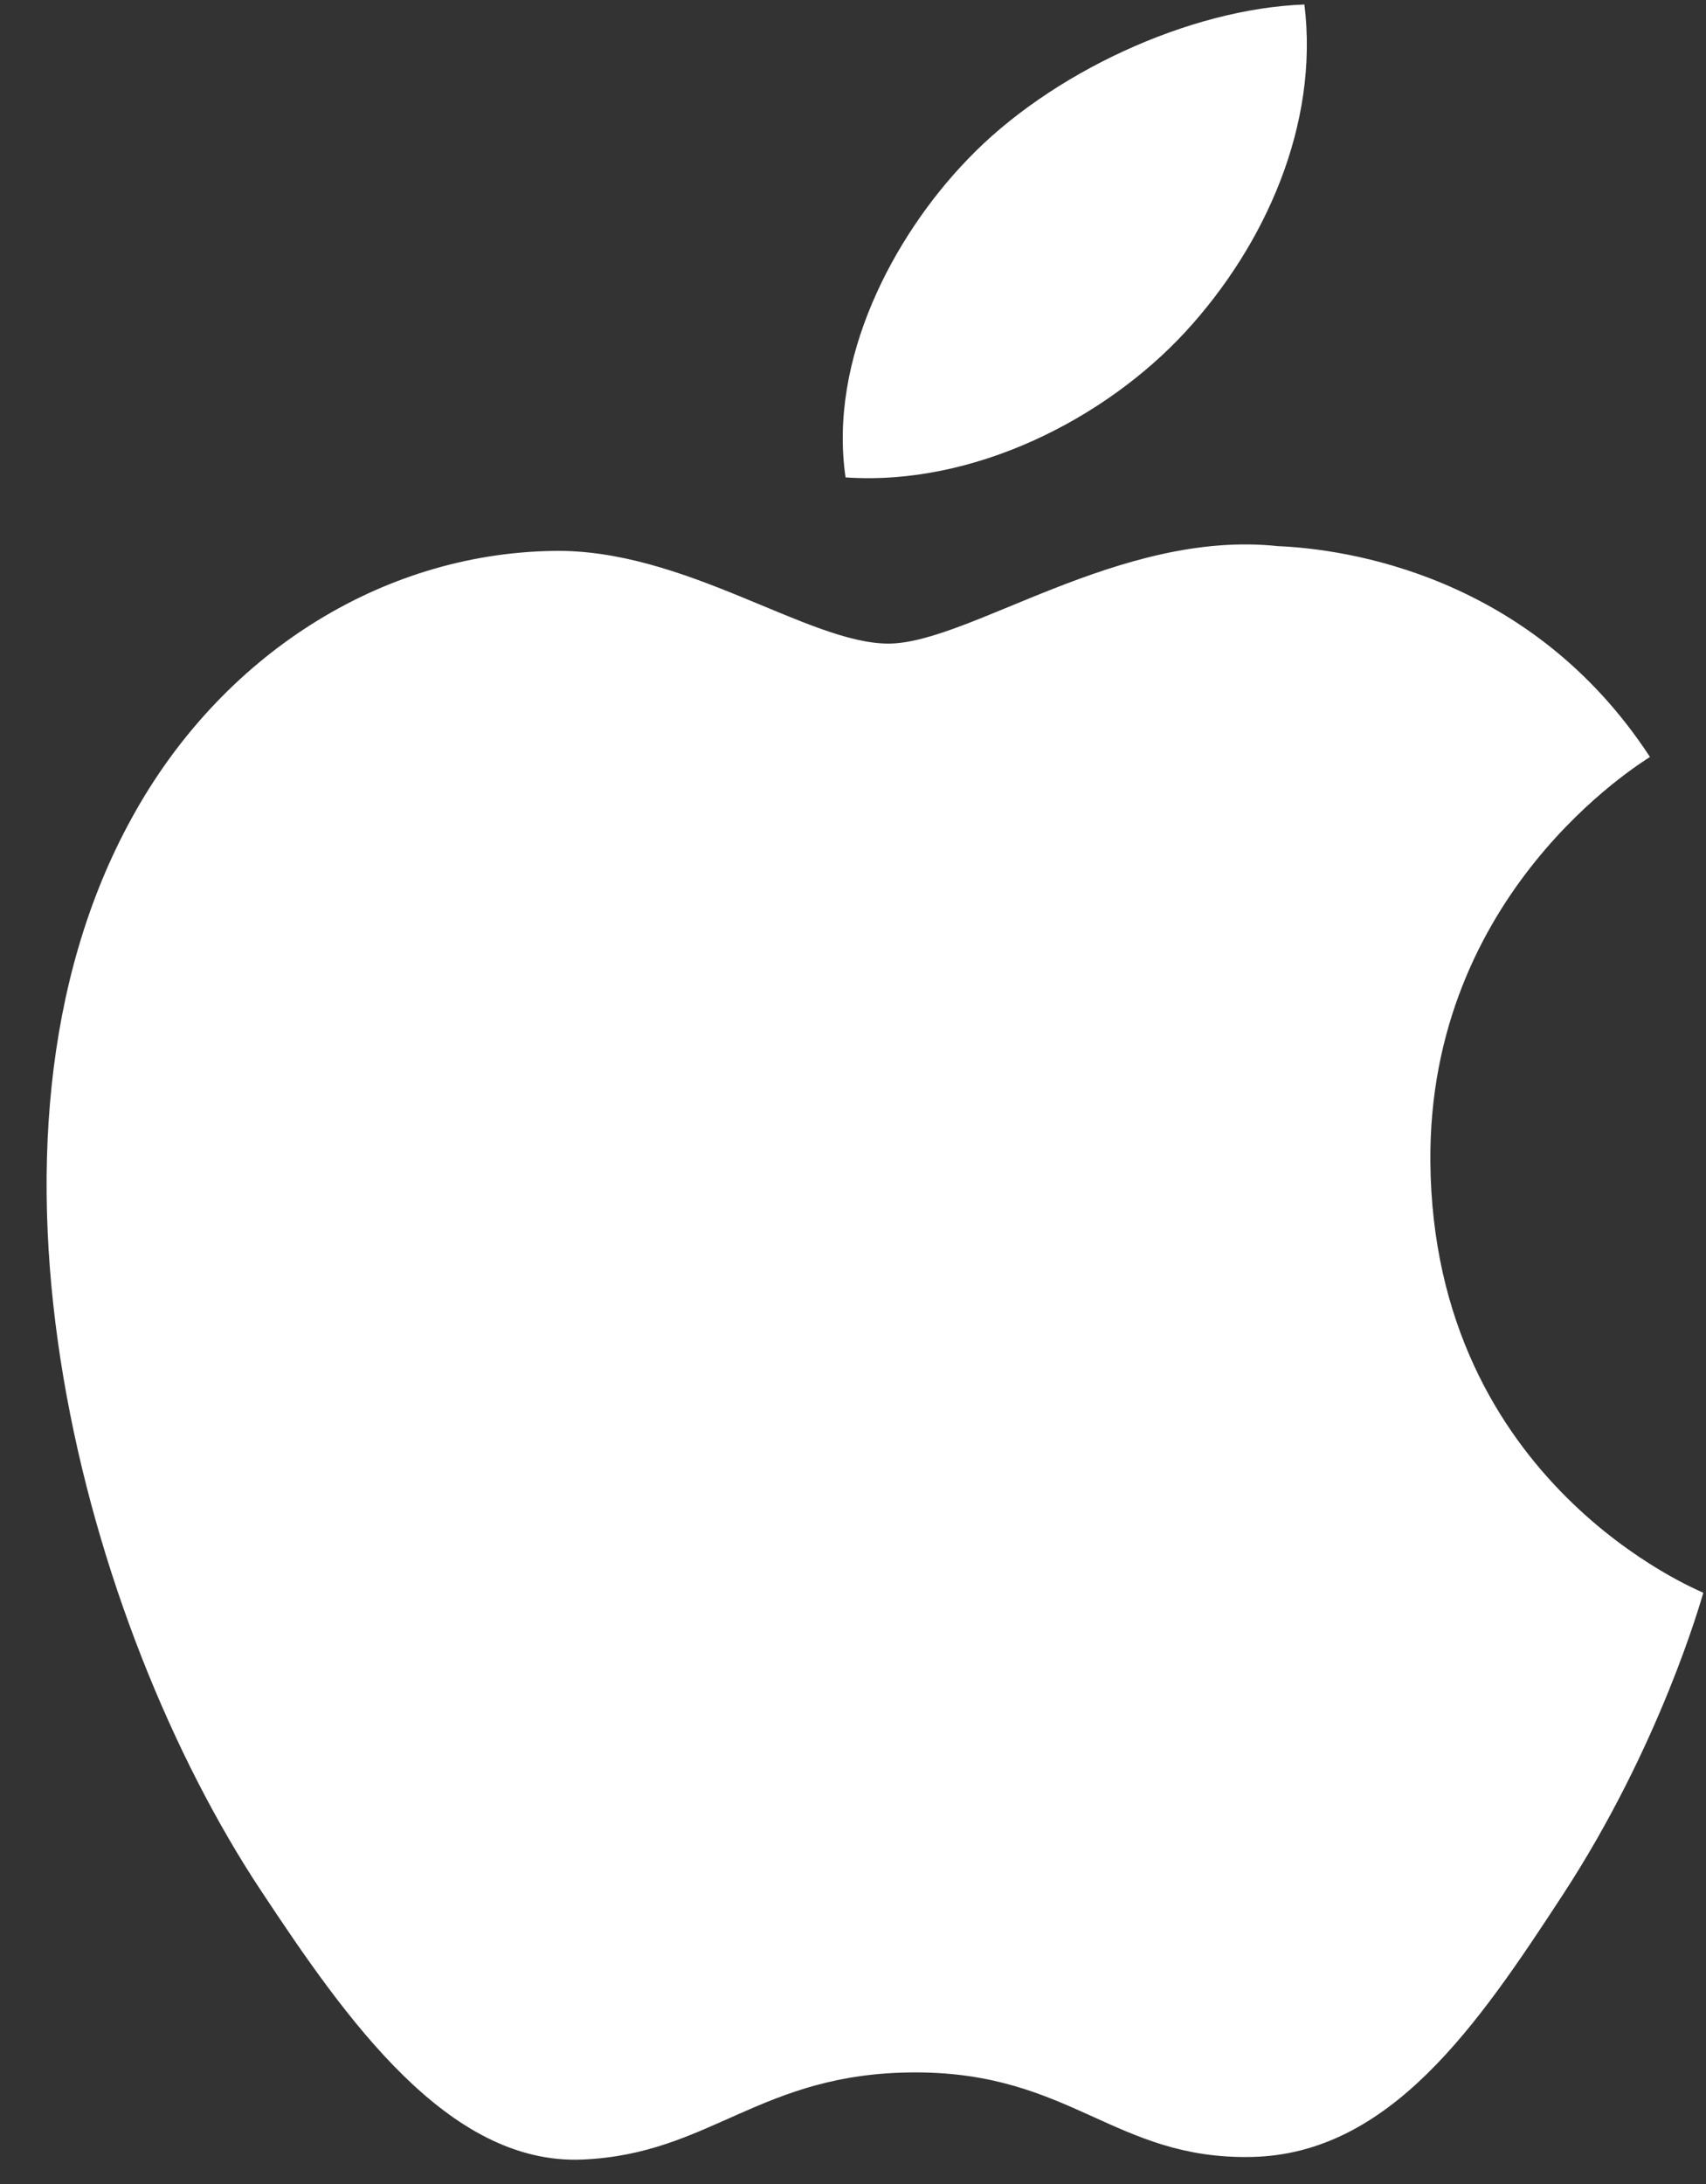 <svg width="25" height="32" viewBox="0 0 25 32" fill="none" xmlns="http://www.w3.org/2000/svg">
<rect x="0" y="0" width="25" height="32" fill="#333333" stroke="none"/>
<path d="M17.369 4.865C18.54 3.593 19.332 1.827 19.115 0.066C17.428 0.127 15.384 1.07 14.173 2.342C13.088 3.469 12.138 5.268 12.391 6.995C14.273 7.124 16.196 6.135 17.369 4.865ZM20.961 17.027C20.925 13.079 24.041 11.183 24.179 11.091C22.427 8.41 19.699 8.043 18.727 8.002C16.404 7.754 14.198 9.43 13.018 9.43C11.844 9.43 10.027 8.034 8.1 8.072C5.567 8.114 3.233 9.611 1.932 11.984C-0.699 16.756 1.258 23.827 3.822 27.698C5.075 29.593 6.568 31.719 8.527 31.642C10.419 31.566 11.132 30.365 13.415 30.365C15.698 30.365 16.337 31.642 18.335 31.604C20.367 31.566 21.654 29.672 22.896 27.771C24.334 25.573 24.927 23.445 24.961 23.337C24.917 23.312 21.003 21.749 20.961 17.027Z" fill="white"/>
</svg>
